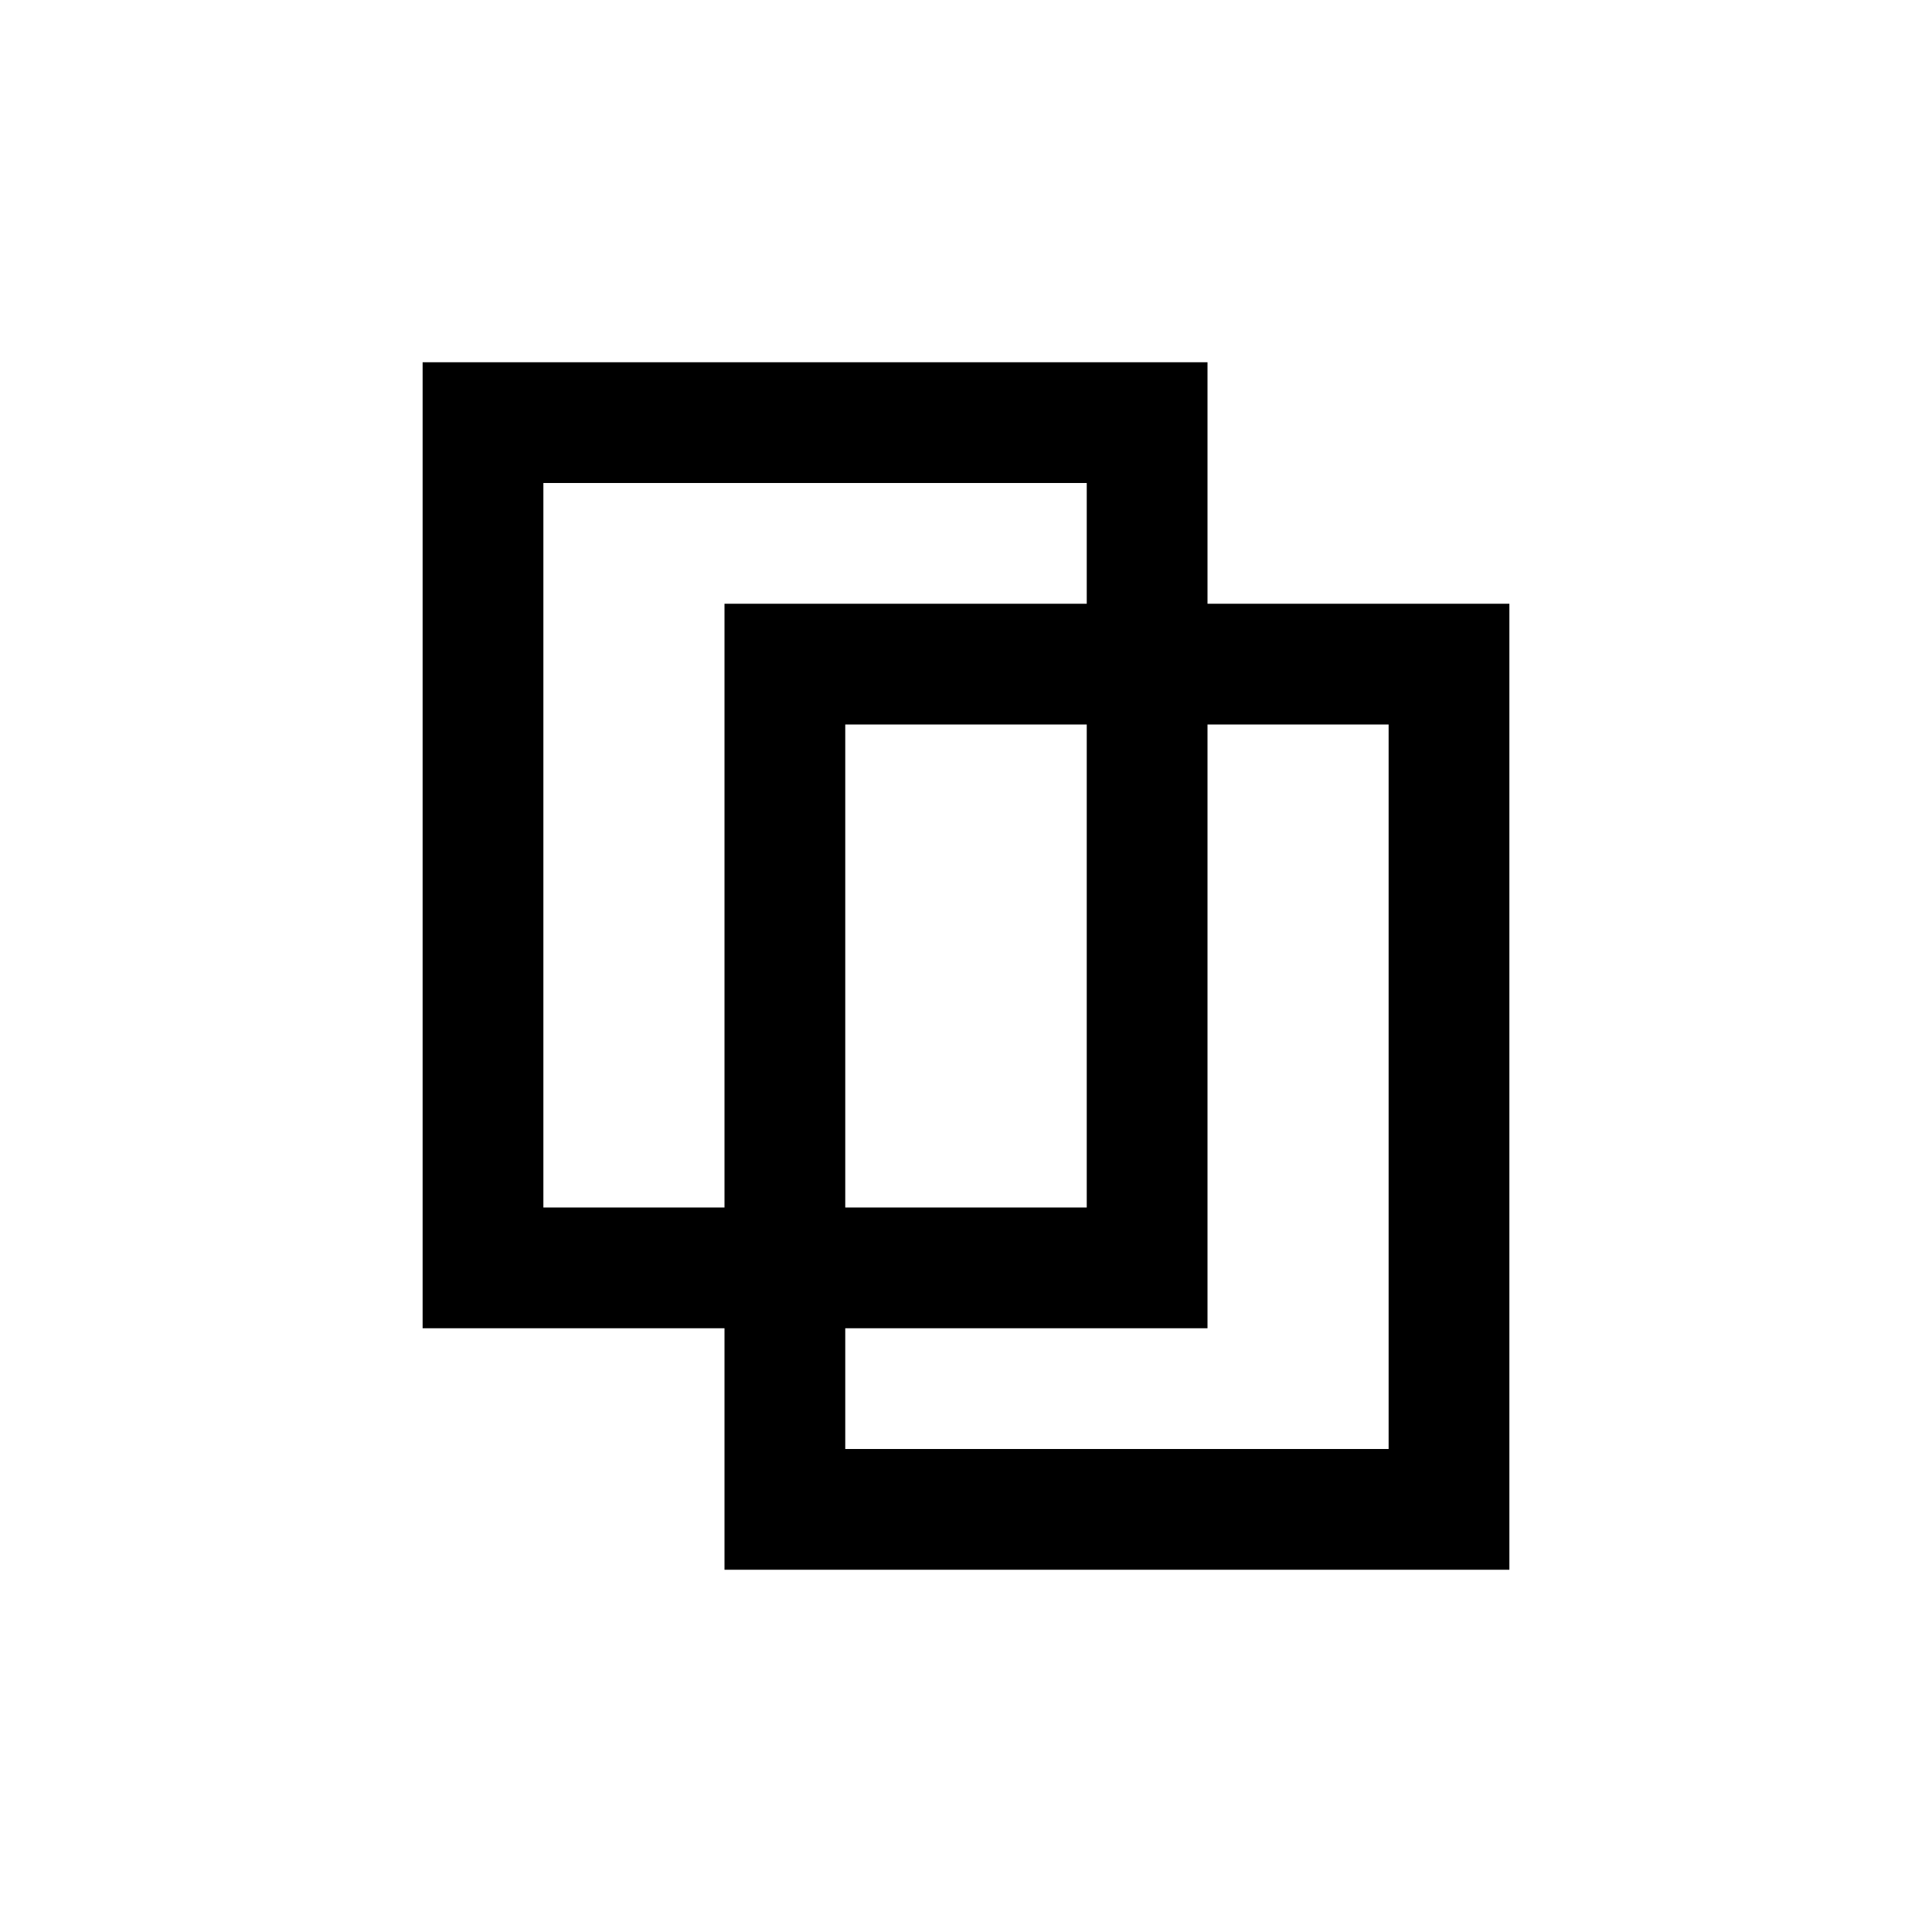 <?xml version="1.0" encoding="utf-8"?>
<!-- Generated by IcoMoon.io -->
<!DOCTYPE svg PUBLIC "-//W3C//DTD SVG 1.1//EN" "http://www.w3.org/Graphics/SVG/1.1/DTD/svg11.dtd">
<svg version="1.1" xmlns="http://www.w3.org/2000/svg" xmlns:xlink="http://www.w3.org/1999/xlink" width="32" height="32" viewBox="0 0 32 32">
<g>
</g>
	<path d="M12 10v16h13v-16h-13zM23 24h-9v-12h9v12z" fill="#000000" />
	<path d="M7 6v16h13v-16h-13zM18 20h-9v-12h9v12z" fill="#000000" />
</svg>
